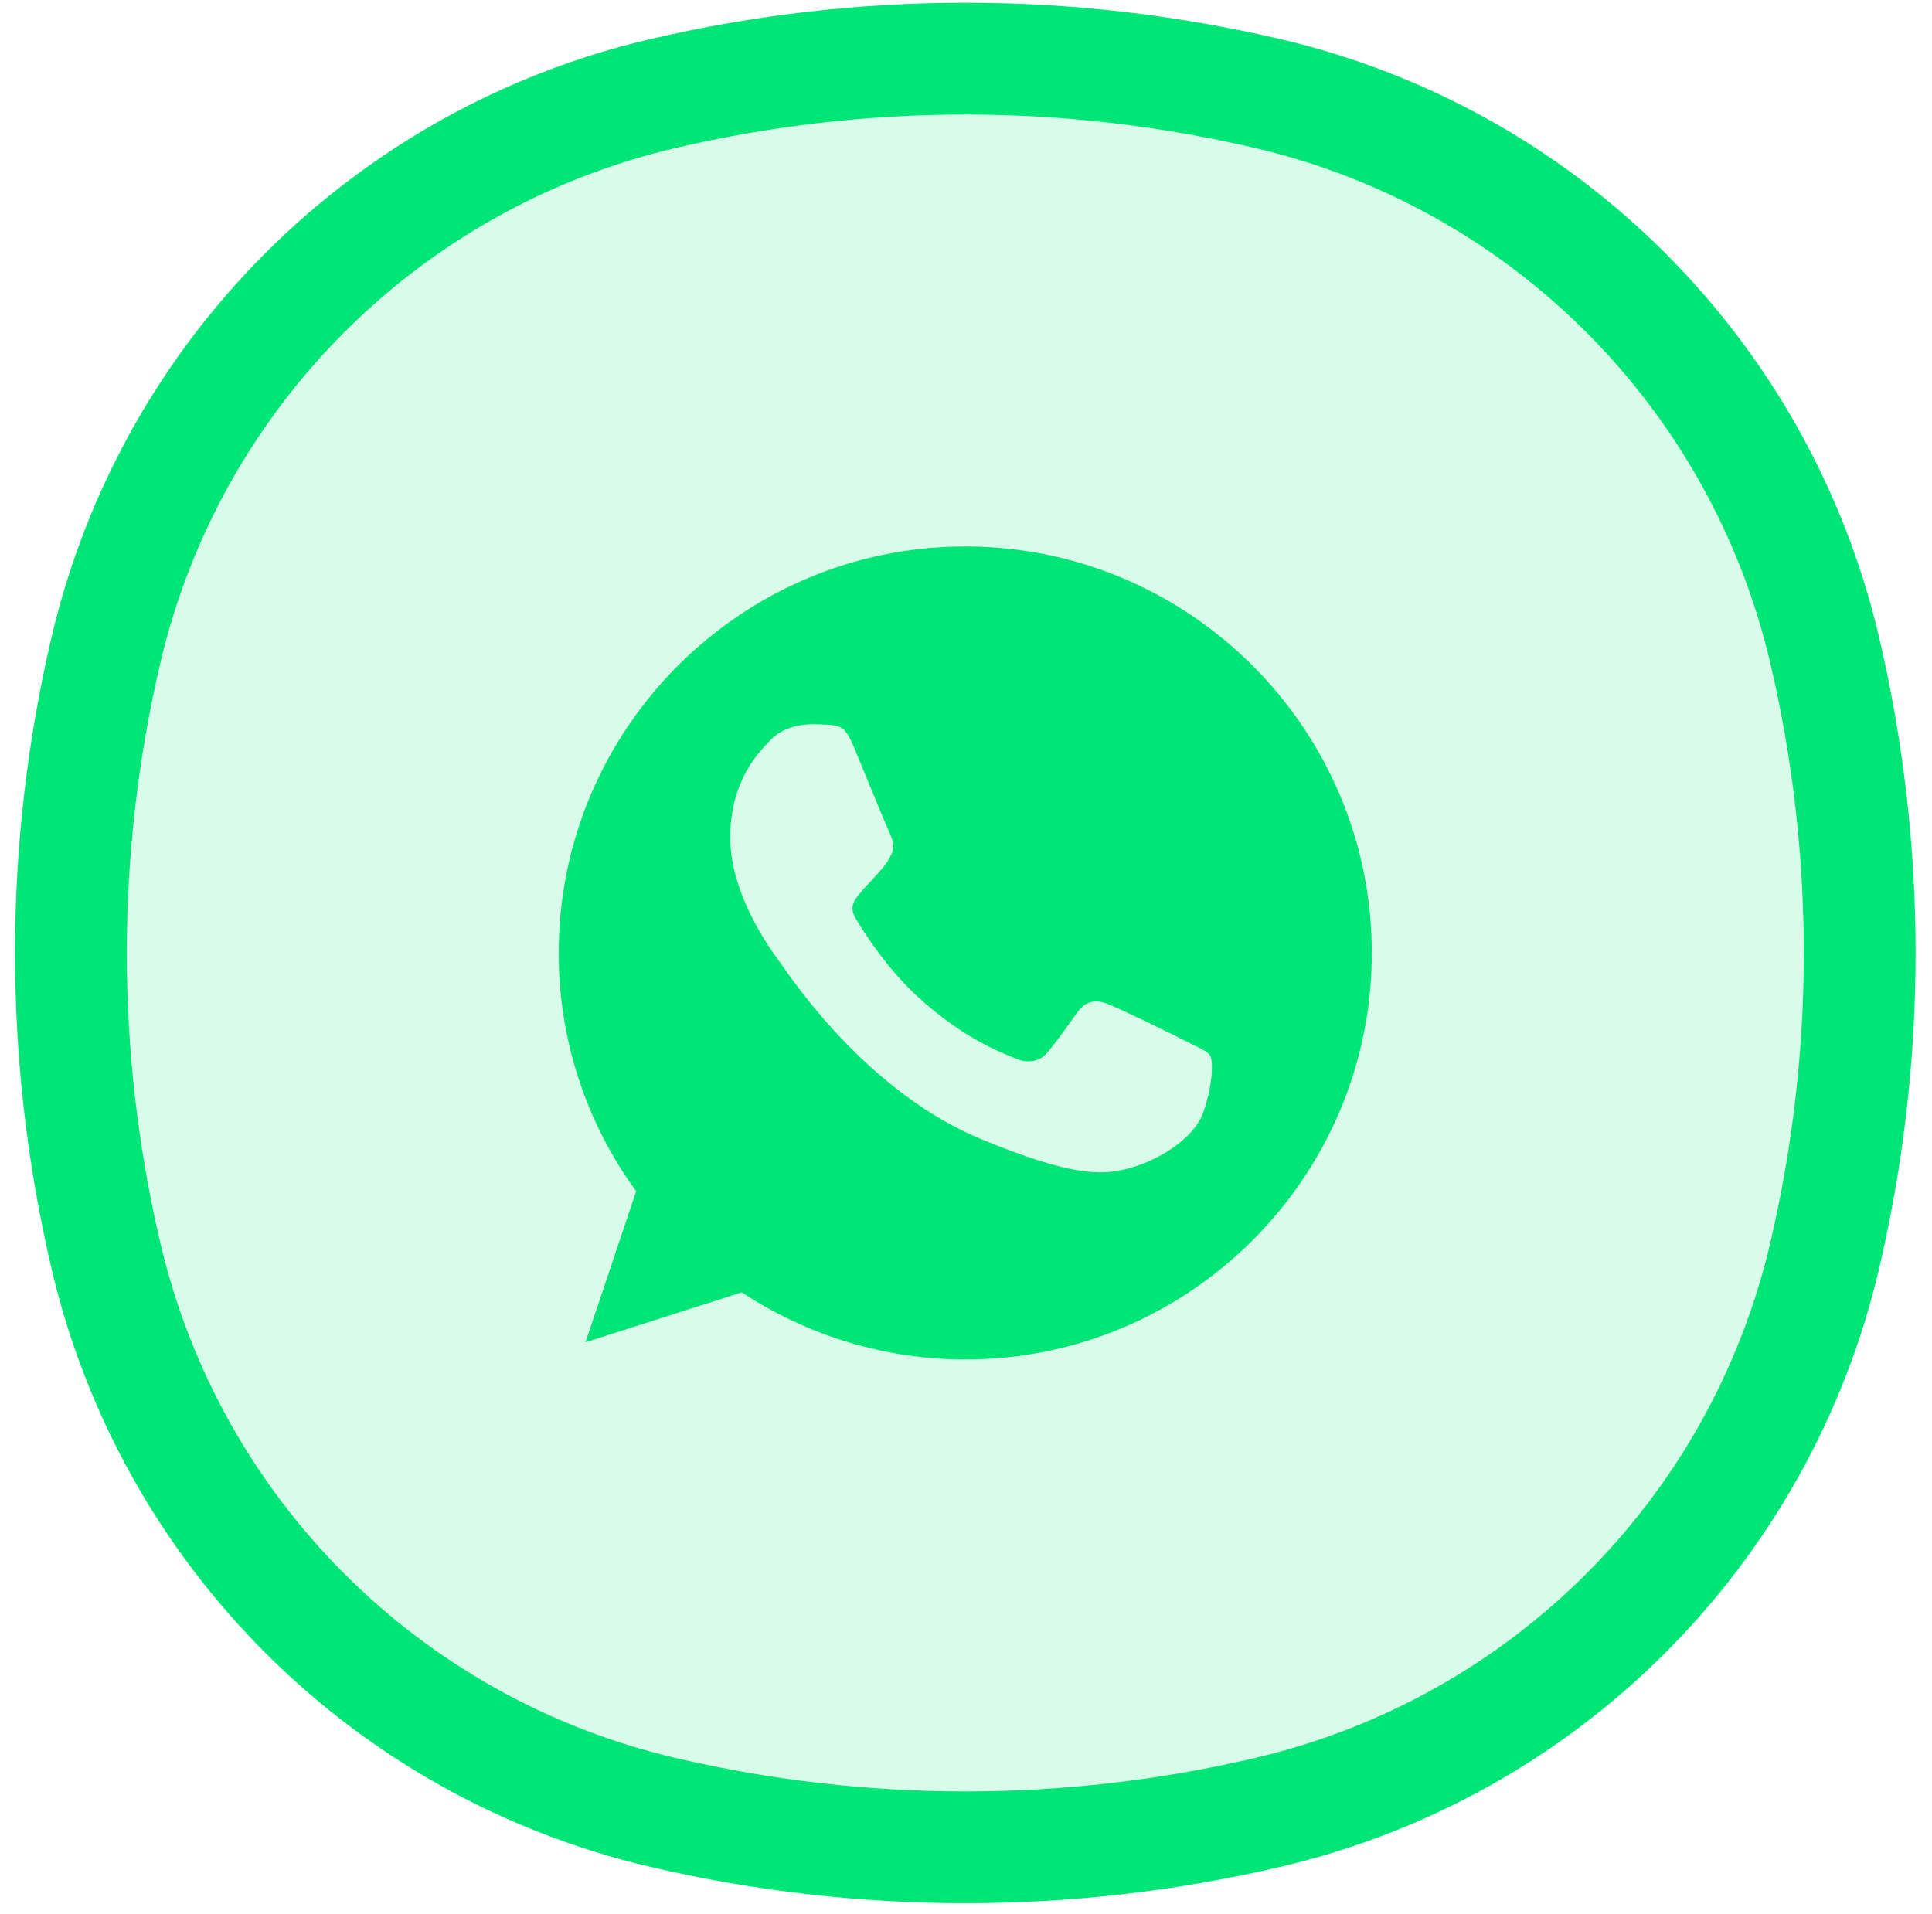 <svg width="109" height="108" viewBox="0 0 109 108" fill="none" xmlns="http://www.w3.org/2000/svg">
<path d="M5.979 36.673C9.631 21.101 21.79 8.942 37.363 5.289C48.609 2.651 60.313 2.651 71.559 5.289C87.131 8.942 99.29 21.101 102.943 36.673C105.581 47.919 105.581 59.624 102.943 70.87C99.29 86.442 87.131 98.601 71.559 102.254C60.313 104.892 48.609 104.892 37.363 102.254C21.79 98.601 9.631 86.442 5.979 70.87C3.341 59.624 3.341 47.919 5.979 36.673Z" fill="#00E676" fill-opacity="0.15" stroke="#00E676" stroke-width="6.308"/>
<path fill-rule="evenodd" clip-rule="evenodd" d="M41.851 72.92C45.594 75.39 49.979 76.707 54.463 76.708C54.461 76.708 54.46 76.708 54.458 76.708H54.465C54.465 76.708 54.464 76.708 54.463 76.708C67.113 76.705 77.395 66.418 77.395 53.771C77.395 41.122 67.106 30.834 54.458 30.834C41.811 30.834 31.521 41.122 31.521 53.771C31.514 58.603 33.044 63.312 35.891 67.216L33.032 75.737L41.851 72.92ZM46.662 40.89C47.336 40.933 47.687 40.972 48.117 42.038L48.12 42.02C48.26 42.358 48.451 42.822 48.661 43.331C49.279 44.832 50.062 46.732 50.183 46.983C50.345 47.321 50.507 47.794 50.278 48.224C50.075 48.656 49.896 48.862 49.592 49.212C49.574 49.233 49.555 49.254 49.536 49.276C49.394 49.439 49.255 49.586 49.117 49.732C48.925 49.935 48.734 50.137 48.538 50.38C48.532 50.387 48.526 50.394 48.521 50.4C48.215 50.759 47.884 51.149 48.268 51.81C48.66 52.47 50.008 54.671 51.99 56.435C54.341 58.527 56.284 59.313 57.16 59.667C57.239 59.699 57.309 59.727 57.37 59.753C57.922 59.982 58.583 59.925 58.988 59.495C59.434 59.014 59.975 58.255 60.534 57.469C60.616 57.354 60.698 57.238 60.781 57.122C61.24 56.475 61.819 56.394 62.426 56.623C63.047 56.84 66.323 58.443 66.998 58.795C67.17 58.885 67.328 58.961 67.469 59.03C67.88 59.229 68.157 59.363 68.279 59.577C68.442 59.863 68.442 61.197 67.888 62.761C67.335 64.325 65.137 65.62 63.384 65.997C62.184 66.254 60.62 66.456 55.347 64.271C49.155 61.708 44.988 55.71 44.087 54.413C44.007 54.298 43.952 54.22 43.925 54.184C43.916 54.173 43.906 54.159 43.895 54.144C43.475 53.571 41.199 50.47 41.199 47.266C41.199 44.07 42.777 42.465 43.486 41.745C43.506 41.724 43.527 41.703 43.546 41.683C44.1 41.12 45.018 40.861 45.893 40.861L46.662 40.89Z" fill="#00E676"/>
</svg>
